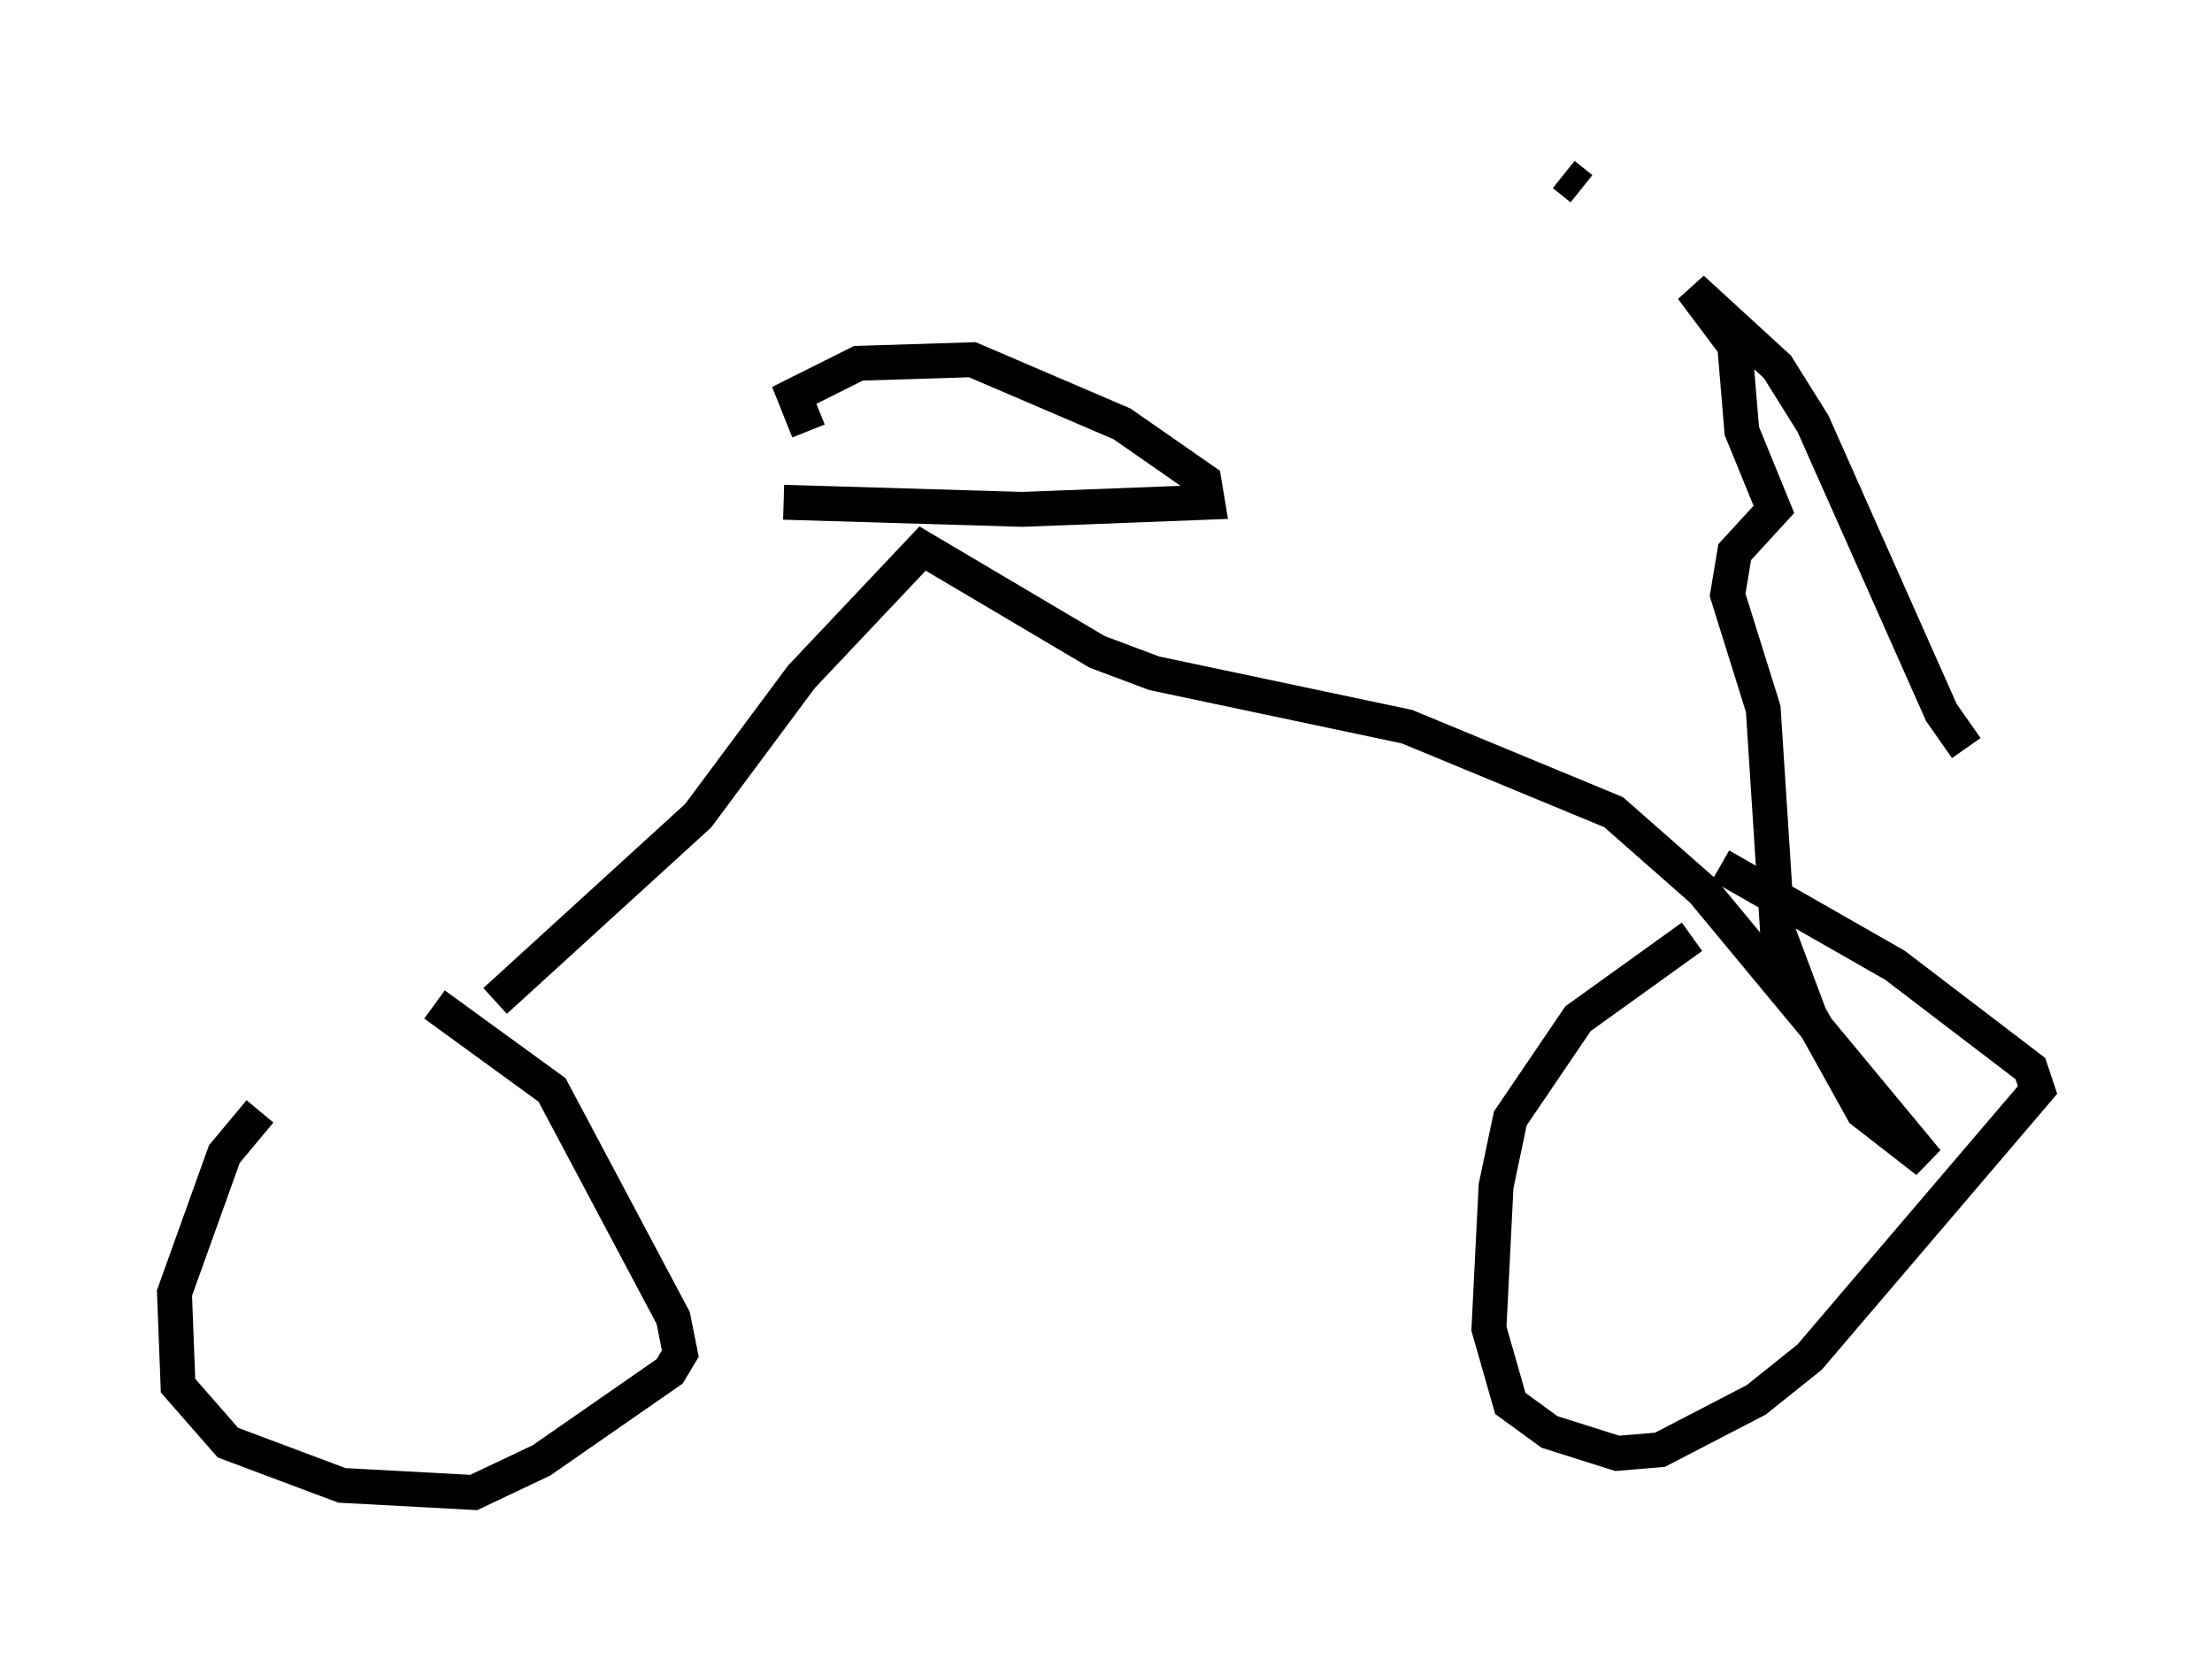<?xml version="1.0" encoding="utf-8" ?>
<svg baseProfile="full" height="47.771" version="1.1" width="63.39" xmlns="http://www.w3.org/2000/svg" xmlns:ev="http://www.w3.org/2001/xml-events" xmlns:xlink="http://www.w3.org/1999/xlink"><defs /><rect fill="white" height="47.771" width="63.39" x="0" y="0" /><path d="M9.185, 30.725 m-1.735, 1.123 l-1.021, 1.225 -1.429, 3.981 l0.102, 2.654 1.429, 1.633 l3.267, 1.225 3.777, 0.204 l1.94, -0.919 3.675, -2.552 l0.306, -0.51 -0.204, -1.021 l-3.471, -6.533 -3.369, -2.45 m36.036, -1.94 l-3.267, 2.348 -1.94, 2.858 l-0.408, 1.94 -0.204, 4.083 l0.613, 2.144 1.123, 0.817 l1.94, 0.613 1.225, -0.102 l2.756, -1.429 1.531, -1.225 l6.533, -7.656 -0.204, -0.613 l-3.879, -2.96 -5.002, -2.858 m-35.117, 3.879 l5.819, -5.308 2.96, -3.981 l3.471, -3.675 5.002, 2.96 l1.633, 0.613 7.248, 1.531 l5.921, 2.45 2.552, 2.246 l6.431, 7.758 -1.838, -1.429 l-1.531, -2.756 -0.919, -2.45 l-0.408, -6.329 -1.021, -3.267 l0.204, -1.225 1.123, -1.225 l-0.919, -2.246 -0.204, -2.45 l-1.225, -1.633 2.45, 2.246 l1.021, 1.633 3.675, 8.269 l0.715, 1.021 m-33.892, -7.044 l6.84, 0.204 5.308, -0.204 l-0.102, -0.613 -2.348, -1.633 l-4.288, -1.838 -3.267, 0.102 l-1.838, 0.919 0.408, 1.021 m21.642, -7.35 l0.51, 0.408 " fill="none" stroke="black" stroke-width="1" /></svg>
